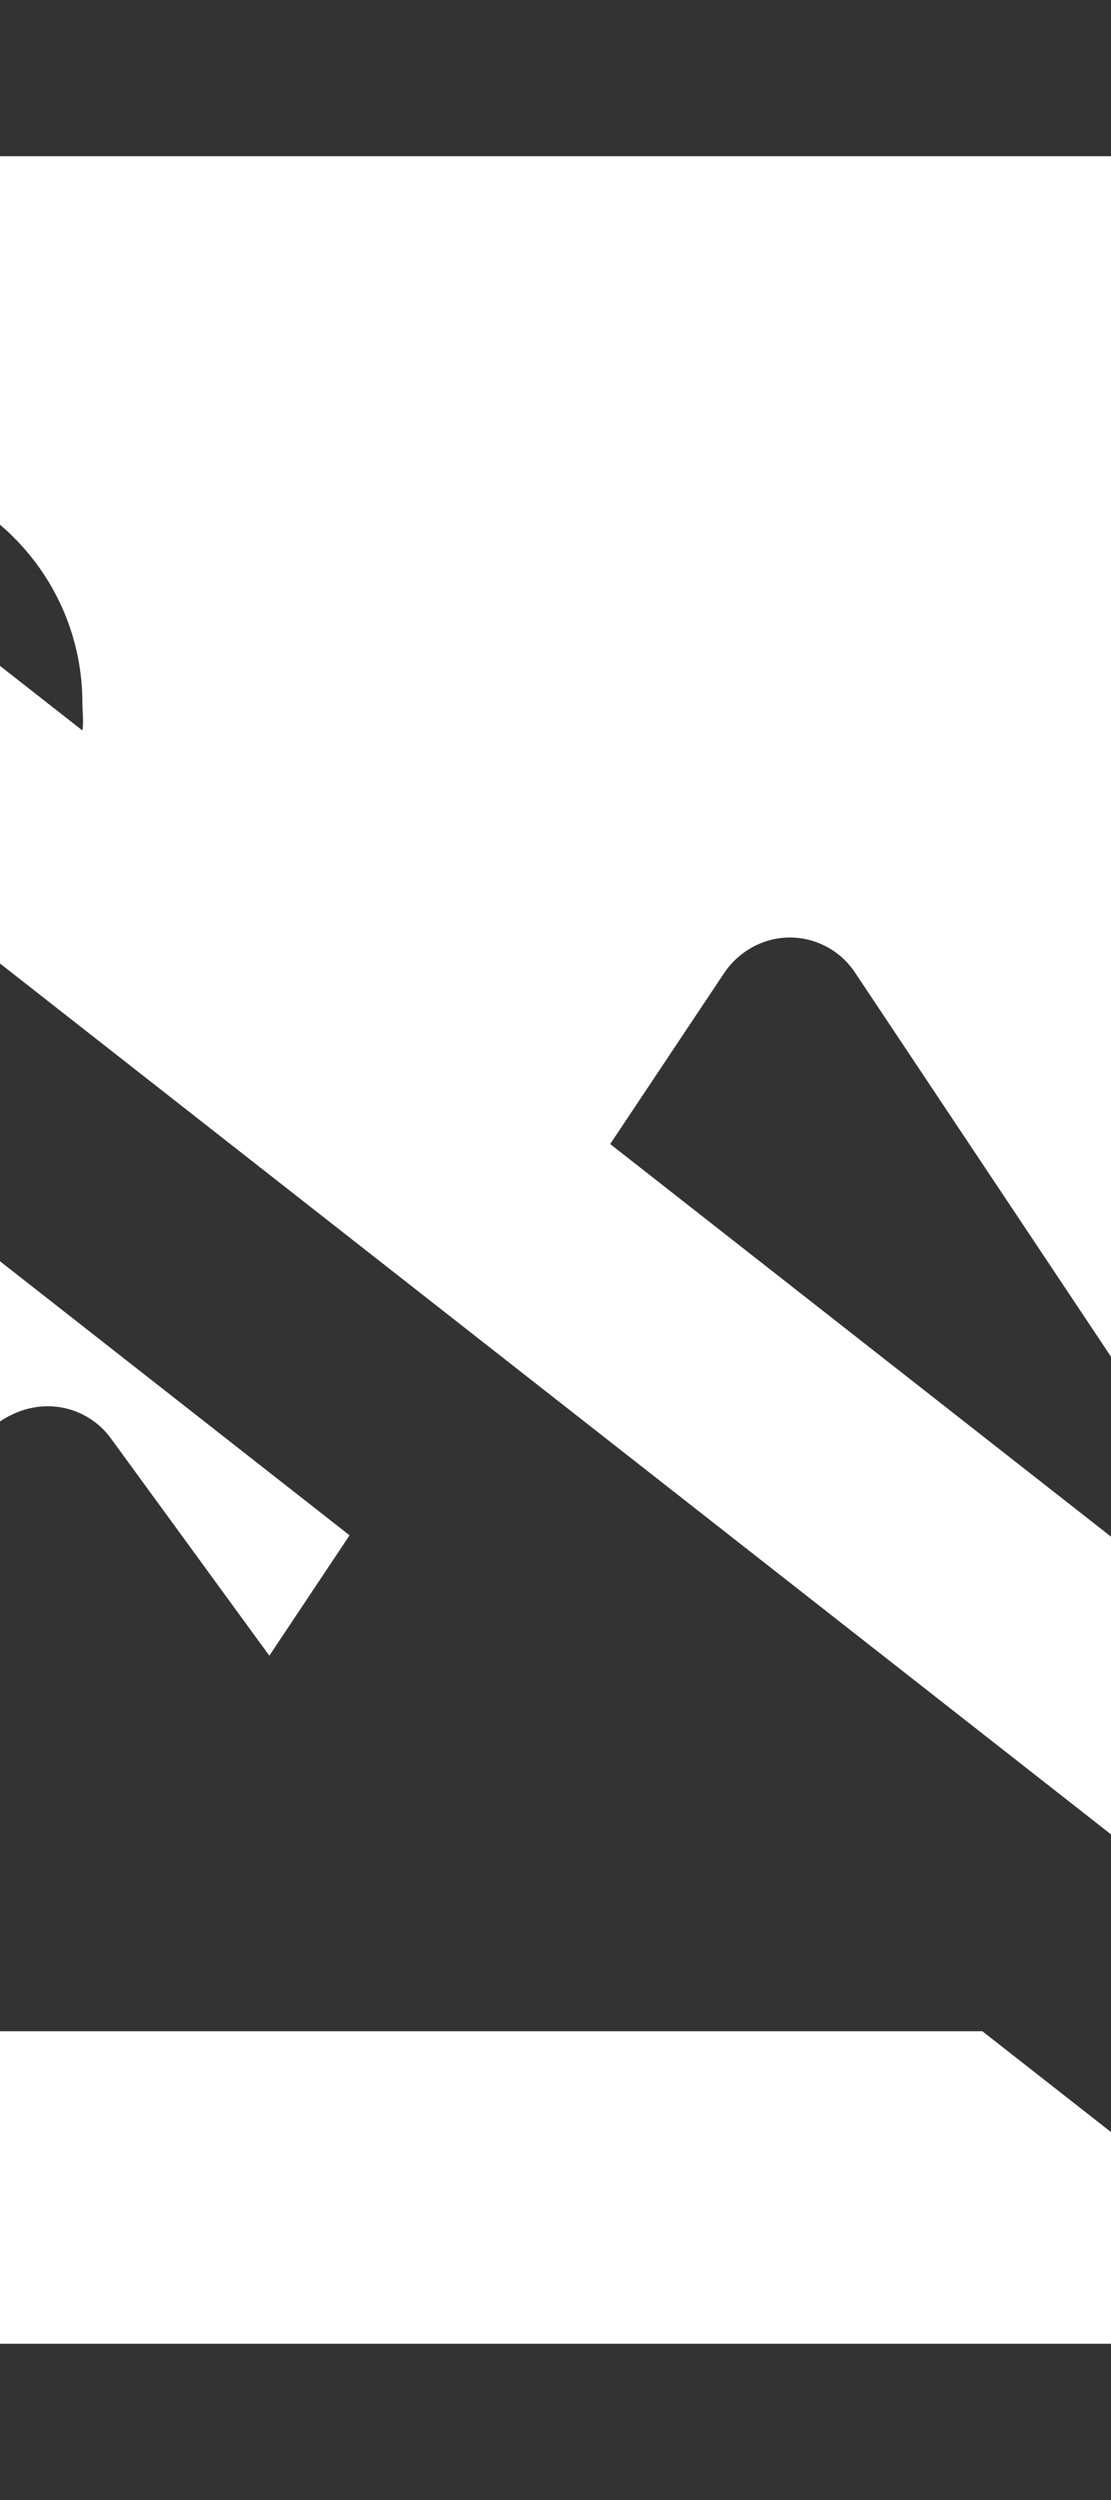 <svg xmlns="http://www.w3.org/2000/svg" width="80" height="180" viewBox="0 0 640 512" preserveAspectRatio="xMidYmin slice">
    <rect x="0" y="0" width="640" height="512" fill="#333333" stroke="none"/>
    <path fill="#ffffff" d="M630.8 469.1l-55.95-43.85C575.3 422.2 575.1 419.2 575.1 
    416l.003-320c0-35.35-28.65-64-64-64H127.1C113.6 32 100.4 36.98 
    89.78 45.06L38.81 5.113C28.34-3.058 13.31-1.246 5.109 9.192C-3.063 
    19.63-1.235 34.72 9.187 42.89L601.2 506.9C605.6 510.3 610.8 512 
    615.1 512c7.125 0 14.17-3.156 18.91-9.188C643.1 492.4 641.2 477.3 
    630.8 469.1zM223.1 149.6l-64.29-50.39C164.2 97.15 169.9 96 175.1 
    96c26.51 0 48 21.49 48 48C223.1 145.9 223.4 147.7 223.1 149.6zM331.2 
    234.3l23.45-35.18C357.7 194.7 362.7 192 368 192s10.35 2.672 13.31 
    7.125l103.9 155.9L331.2 234.3zM145.1 416c-6.021 
    0-11.53-3.379-14.26-8.75c-2.73-5.367-2.215-11.81 
    1.334-16.68l70-96C206.1 290.4 210.9 288 216 288s9.916 
    2.441 12.93 6.574l32.46 44.51l16.43-24.65L63.99 146.8L63.99 
    416c0 35.35 28.65 64 64 64h361.1l-81.66-64H145.1z"/>
</svg>